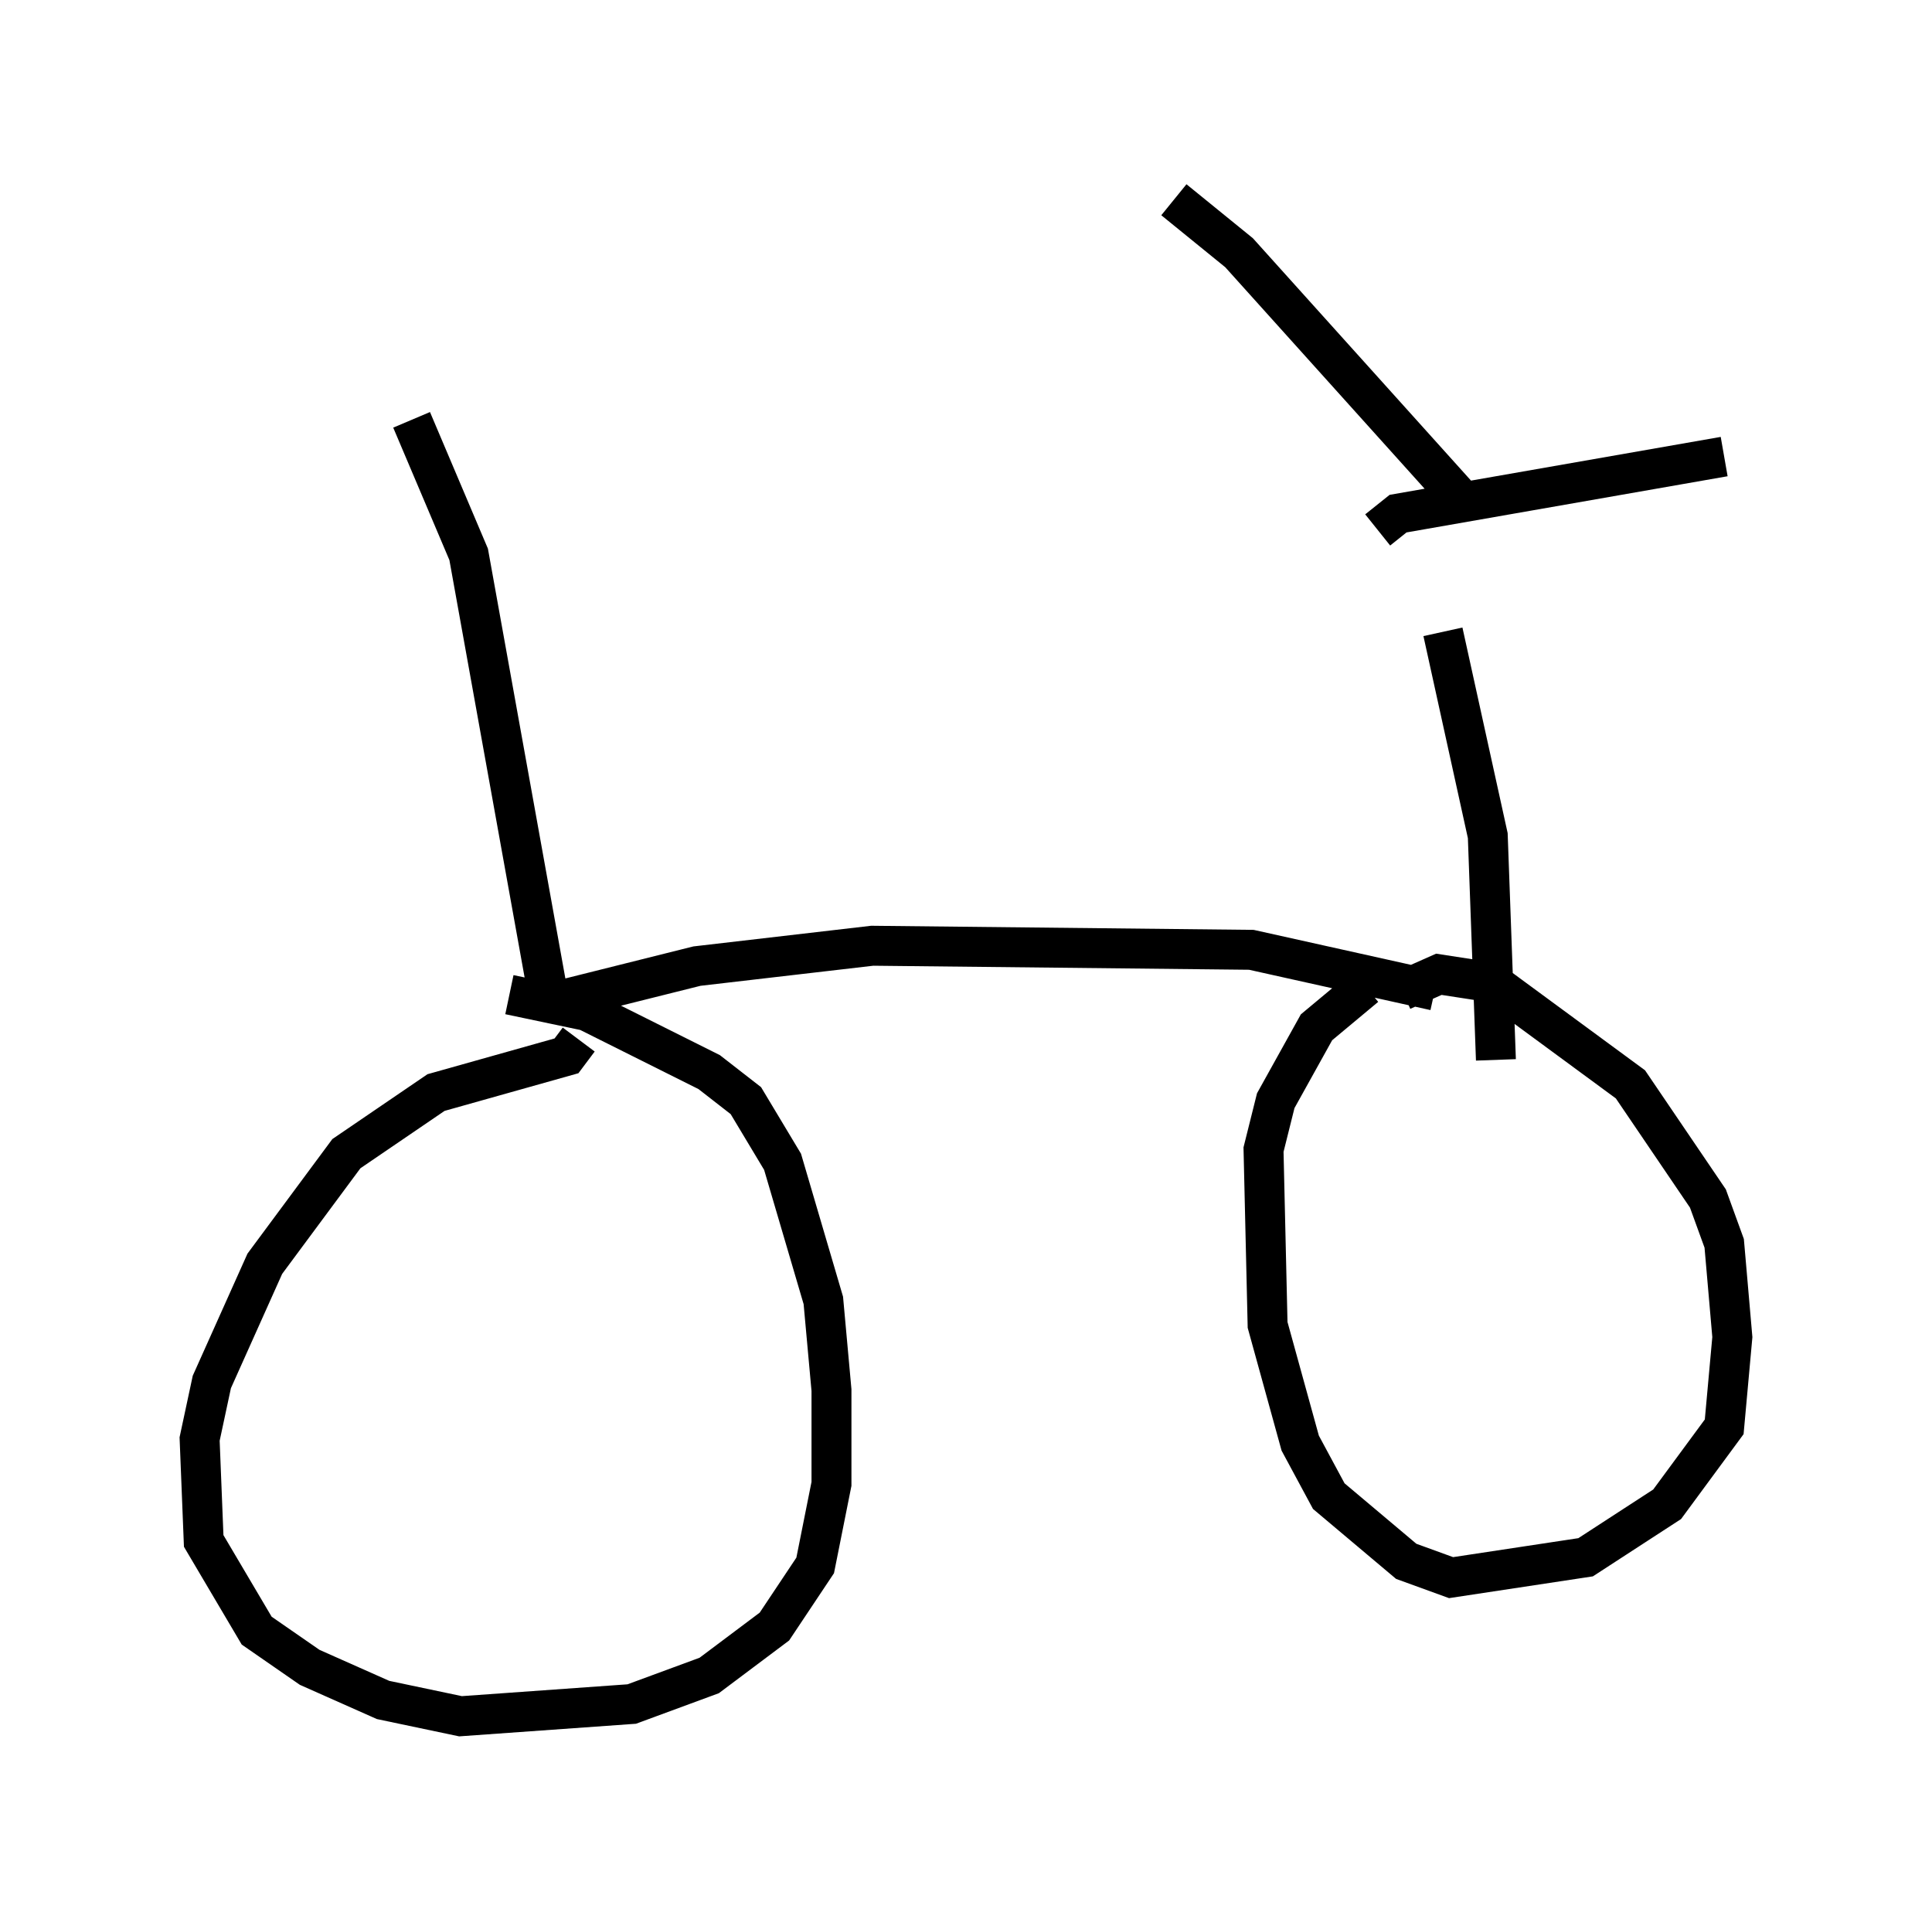 <?xml version="1.0" encoding="utf-8" ?>
<svg baseProfile="full" height="47.975" version="1.1" width="48.384" xmlns="http://www.w3.org/2000/svg" xmlns:ev="http://www.w3.org/2001/xml-events" xmlns:xlink="http://www.w3.org/1999/xlink"><defs /><rect fill="white" height="47.975" width="48.384" x="0" y="0" /><path d="M36.238, 13.881 m-0.102, 1.94 l1.123, 5.104 0.204, 5.615 m-1.531, -1.735 l-4.594, -1.021 -9.494, -0.102 l-4.39, 0.51 -3.267, 0.817 m-3.879, -14.496 l1.429, 3.369 2.042, 11.331 m21.336, -0.408 l0.919, -0.408 1.327, 0.204 l3.471, 2.552 1.94, 2.858 l0.408, 1.123 0.204, 2.348 l-0.204, 2.246 -1.429, 1.94 l-2.042, 1.327 -3.369, 0.51 l-1.123, -0.408 -1.94, -1.633 l-0.715, -1.327 -0.817, -2.96 l-0.102, -4.39 0.306, -1.225 l1.021, -1.838 1.225, -1.021 m-21.438, 0.204 l1.94, 0.408 3.063, 1.531 l0.919, 0.715 0.919, 1.531 l1.021, 3.471 0.204, 2.246 l0.0, 2.348 -0.408, 2.042 l-1.021, 1.531 -1.633, 1.225 l-1.94, 0.715 -4.288, 0.306 l-1.94, -0.408 -1.838, -0.817 l-1.327, -0.919 -1.327, -2.246 l-0.102, -2.552 0.306, -1.429 l1.327, -2.96 2.042, -2.756 l2.246, -1.531 3.267, -0.919 l0.306, -0.408 m20.009, -12.761 l0.51, -0.408 8.167, -1.429 m-6.635, 1.021 l-5.513, -6.125 -1.633, -1.327 " fill="none" stroke="black" stroke-width="1" /></svg>